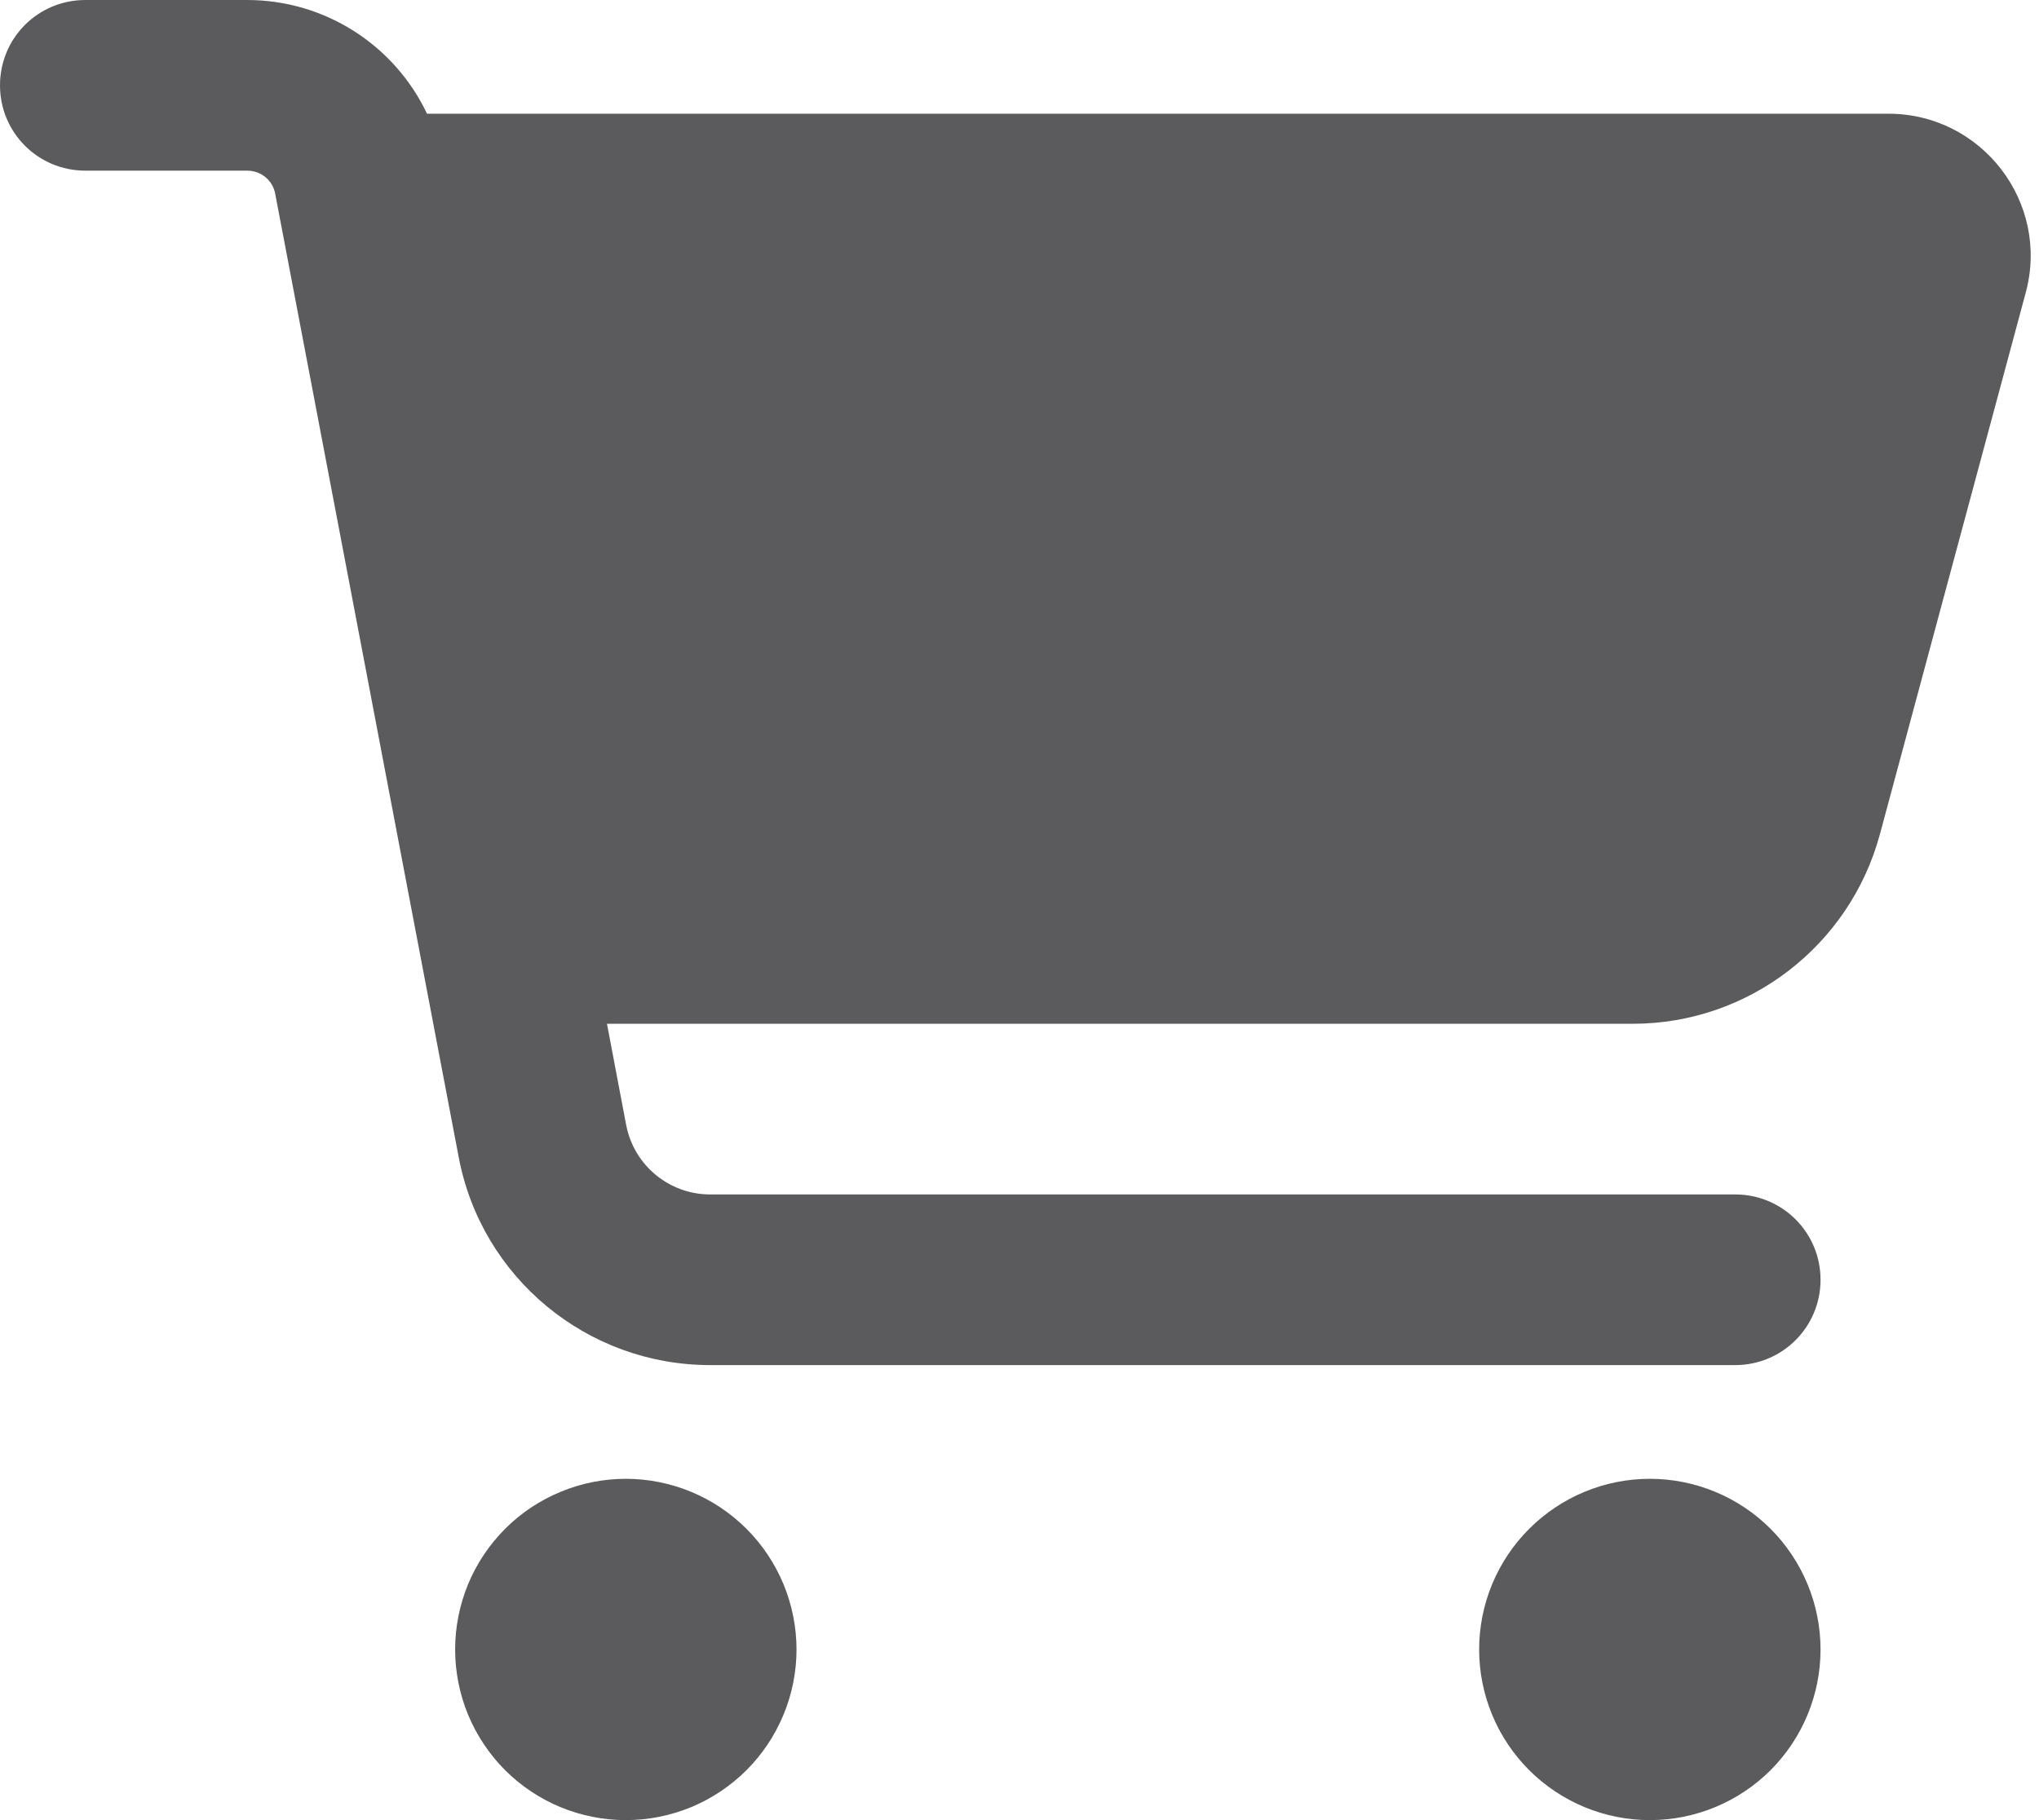 <svg width="28" height="25" viewBox="0 0 28 25" fill="none" xmlns="http://www.w3.org/2000/svg">
<path d="M0 1.172C0 0.522 0.522 0 1.172 0H3.394C4.468 0 5.42 0.625 5.864 1.562H25.933C27.217 1.562 28.154 2.783 27.817 4.023L25.815 11.46C25.4 12.993 24.009 14.062 22.422 14.062H8.335L8.599 15.454C8.706 16.006 9.189 16.406 9.751 16.406H23.828C24.477 16.406 25 16.929 25 17.578C25 18.227 24.477 18.75 23.828 18.75H9.751C8.062 18.75 6.611 17.549 6.299 15.894L3.779 2.661C3.745 2.476 3.584 2.344 3.394 2.344H1.172C0.522 2.344 0 1.821 0 1.172ZM6.25 22.656C6.25 22.349 6.311 22.044 6.428 21.759C6.546 21.475 6.719 21.217 6.936 20.999C7.154 20.781 7.412 20.609 7.697 20.491C7.981 20.373 8.286 20.312 8.594 20.312C8.902 20.312 9.206 20.373 9.491 20.491C9.775 20.609 10.033 20.781 10.251 20.999C10.469 21.217 10.641 21.475 10.759 21.759C10.877 22.044 10.938 22.349 10.938 22.656C10.938 22.964 10.877 23.269 10.759 23.553C10.641 23.837 10.469 24.096 10.251 24.314C10.033 24.531 9.775 24.704 9.491 24.822C9.206 24.939 8.902 25 8.594 25C8.286 25 7.981 24.939 7.697 24.822C7.412 24.704 7.154 24.531 6.936 24.314C6.719 24.096 6.546 23.837 6.428 23.553C6.311 23.269 6.25 22.964 6.25 22.656ZM22.656 20.312C23.278 20.312 23.874 20.559 24.314 20.999C24.753 21.439 25 22.035 25 22.656C25 23.278 24.753 23.874 24.314 24.314C23.874 24.753 23.278 25 22.656 25C22.035 25 21.439 24.753 20.999 24.314C20.559 23.874 20.312 23.278 20.312 22.656C20.312 22.035 20.559 21.439 20.999 20.999C21.439 20.559 22.035 20.312 22.656 20.312Z" fill="#5B5B5E"/>
</svg>
